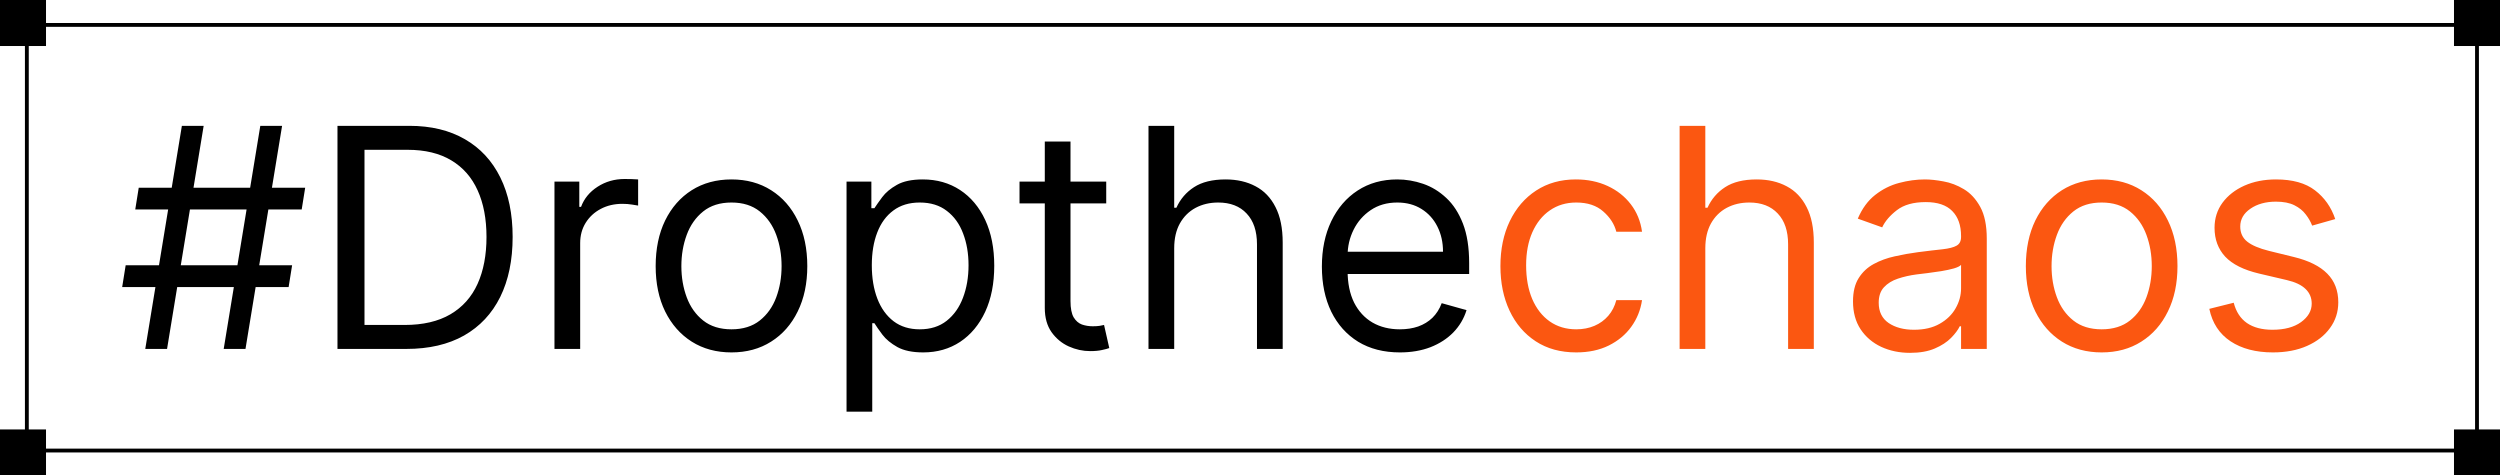 <svg width="652" height="124" viewBox="0 0 652 124" fill="none" xmlns="http://www.w3.org/2000/svg">
<rect x="7" y="6.5" width="639" height="111" stroke="black"/>
<path d="M58.341 91L67.886 32.818H73.568L64.023 91H58.341ZM31.864 74.864L32.773 69.182H76.182L75.273 74.864H31.864ZM37.886 91L47.432 32.818H53.114L43.568 91H37.886ZM35.273 54.636L36.182 48.955H79.591L78.682 54.636H35.273ZM105.969 91H88.014V32.818H106.764C112.408 32.818 117.238 33.983 121.253 36.312C125.268 38.623 128.346 41.947 130.486 46.284C132.626 50.602 133.696 55.773 133.696 61.795C133.696 67.856 132.616 73.074 130.457 77.449C128.298 81.805 125.154 85.157 121.026 87.506C116.897 89.835 111.878 91 105.969 91ZM95.06 84.75H105.514C110.325 84.75 114.312 83.822 117.474 81.966C120.637 80.11 122.995 77.468 124.548 74.04C126.101 70.612 126.878 66.53 126.878 61.795C126.878 57.099 126.111 53.055 124.577 49.665C123.043 46.256 120.751 43.642 117.702 41.824C114.652 39.987 110.855 39.068 106.31 39.068H95.06V84.75ZM144.605 91V47.364H151.082V53.955H151.537C152.332 51.795 153.772 50.044 155.855 48.699C157.938 47.354 160.287 46.682 162.901 46.682C163.393 46.682 164.009 46.691 164.747 46.71C165.486 46.729 166.045 46.758 166.423 46.795V53.614C166.196 53.557 165.675 53.472 164.861 53.358C164.065 53.225 163.223 53.159 162.332 53.159C160.211 53.159 158.317 53.604 156.651 54.494C155.003 55.365 153.696 56.578 152.73 58.131C151.783 59.665 151.31 61.417 151.31 63.386V91H144.605ZM190.77 91.909C186.83 91.909 183.374 90.972 180.401 89.097C177.446 87.222 175.135 84.599 173.469 81.227C171.821 77.856 170.997 73.917 170.997 69.409C170.997 64.864 171.821 60.896 173.469 57.506C175.135 54.115 177.446 51.483 180.401 49.608C183.374 47.733 186.83 46.795 190.77 46.795C194.709 46.795 198.156 47.733 201.111 49.608C204.084 51.483 206.395 54.115 208.043 57.506C209.709 60.896 210.543 64.864 210.543 69.409C210.543 73.917 209.709 77.856 208.043 81.227C206.395 84.599 204.084 87.222 201.111 89.097C198.156 90.972 194.709 91.909 190.77 91.909ZM190.77 85.886C193.762 85.886 196.224 85.119 198.156 83.585C200.088 82.051 201.518 80.034 202.446 77.534C203.374 75.034 203.838 72.326 203.838 69.409C203.838 66.492 203.374 63.775 202.446 61.256C201.518 58.737 200.088 56.701 198.156 55.148C196.224 53.595 193.762 52.818 190.77 52.818C187.777 52.818 185.315 53.595 183.384 55.148C181.452 56.701 180.022 58.737 179.094 61.256C178.166 63.775 177.702 66.492 177.702 69.409C177.702 72.326 178.166 75.034 179.094 77.534C180.022 80.034 181.452 82.051 183.384 83.585C185.315 85.119 187.777 85.886 190.77 85.886ZM220.777 107.364V47.364H227.254V54.295H228.05C228.542 53.538 229.224 52.572 230.095 51.398C230.985 50.205 232.254 49.144 233.902 48.216C235.569 47.269 237.822 46.795 240.663 46.795C244.338 46.795 247.576 47.714 250.379 49.551C253.182 51.388 255.37 53.992 256.942 57.364C258.514 60.735 259.3 64.712 259.3 69.296C259.3 73.917 258.514 77.922 256.942 81.312C255.37 84.684 253.192 87.297 250.408 89.153C247.624 90.99 244.413 91.909 240.777 91.909C237.974 91.909 235.73 91.445 234.044 90.517C232.358 89.57 231.061 88.5 230.152 87.307C229.243 86.095 228.542 85.091 228.05 84.296H227.482V107.364H220.777ZM227.368 69.182C227.368 72.477 227.851 75.385 228.817 77.903C229.783 80.403 231.194 82.364 233.05 83.784C234.906 85.186 237.179 85.886 239.868 85.886C242.671 85.886 245.01 85.148 246.885 83.671C248.779 82.174 250.199 80.167 251.146 77.648C252.112 75.11 252.595 72.288 252.595 69.182C252.595 66.114 252.122 63.349 251.175 60.886C250.247 58.405 248.836 56.445 246.942 55.006C245.067 53.547 242.709 52.818 239.868 52.818C237.141 52.818 234.849 53.51 232.993 54.892C231.137 56.256 229.735 58.169 228.788 60.631C227.841 63.074 227.368 65.924 227.368 69.182ZM288.504 47.364V53.045H265.891V47.364H288.504ZM272.482 36.909H279.186V78.5C279.186 80.394 279.461 81.814 280.01 82.761C280.578 83.689 281.298 84.314 282.169 84.636C283.059 84.939 283.997 85.091 284.982 85.091C285.72 85.091 286.326 85.053 286.8 84.977C287.273 84.883 287.652 84.807 287.936 84.75L289.3 90.773C288.845 90.943 288.211 91.114 287.396 91.284C286.582 91.474 285.55 91.568 284.3 91.568C282.406 91.568 280.55 91.161 278.732 90.347C276.932 89.532 275.436 88.292 274.243 86.625C273.069 84.958 272.482 82.856 272.482 80.318V36.909ZM306.232 64.75V91H299.527V32.818H306.232V54.182H306.8C307.822 51.928 309.357 50.138 311.402 48.812C313.466 47.468 316.213 46.795 319.641 46.795C322.614 46.795 325.218 47.392 327.453 48.585C329.688 49.76 331.421 51.568 332.652 54.011C333.902 56.436 334.527 59.523 334.527 63.273V91H327.822V63.727C327.822 60.261 326.923 57.581 325.124 55.688C323.343 53.775 320.872 52.818 317.709 52.818C315.512 52.818 313.542 53.282 311.8 54.21C310.076 55.138 308.713 56.492 307.709 58.273C306.724 60.053 306.232 62.212 306.232 64.75ZM365.088 91.909C360.884 91.909 357.257 90.981 354.207 89.125C351.177 87.25 348.838 84.636 347.19 81.284C345.562 77.913 344.747 73.992 344.747 69.523C344.747 65.053 345.562 61.114 347.19 57.705C348.838 54.276 351.13 51.606 354.065 49.693C357.02 47.761 360.467 46.795 364.406 46.795C366.679 46.795 368.923 47.174 371.139 47.932C373.355 48.689 375.372 49.92 377.19 51.625C379.009 53.311 380.457 55.545 381.537 58.33C382.616 61.114 383.156 64.542 383.156 68.614V71.454H349.52V65.659H376.338C376.338 63.197 375.846 61 374.861 59.068C373.895 57.136 372.512 55.612 370.713 54.494C368.933 53.377 366.83 52.818 364.406 52.818C361.736 52.818 359.425 53.481 357.474 54.807C355.543 56.114 354.056 57.818 353.014 59.92C351.973 62.023 351.452 64.276 351.452 66.682V70.546C351.452 73.841 352.02 76.635 353.156 78.926C354.312 81.199 355.912 82.932 357.957 84.125C360.003 85.299 362.38 85.886 365.088 85.886C366.849 85.886 368.44 85.64 369.861 85.148C371.3 84.636 372.541 83.879 373.582 82.875C374.624 81.852 375.429 80.583 375.997 79.068L382.474 80.886C381.793 83.083 380.647 85.015 379.037 86.682C377.427 88.329 375.438 89.617 373.071 90.546C370.704 91.454 368.043 91.909 365.088 91.909Z" fill="black"/>
<path d="M411.082 91.909C406.991 91.909 403.469 90.943 400.514 89.011C397.56 87.079 395.287 84.419 393.696 81.028C392.105 77.638 391.31 73.765 391.31 69.409C391.31 64.977 392.124 61.066 393.753 57.676C395.401 54.267 397.692 51.606 400.628 49.693C403.582 47.761 407.029 46.795 410.969 46.795C414.037 46.795 416.802 47.364 419.264 48.5C421.726 49.636 423.743 51.227 425.315 53.273C426.887 55.318 427.863 57.705 428.241 60.432H421.537C421.026 58.443 419.889 56.682 418.128 55.148C416.385 53.595 414.037 52.818 411.082 52.818C408.469 52.818 406.177 53.5 404.207 54.864C402.257 56.208 400.732 58.112 399.634 60.574C398.554 63.017 398.014 65.886 398.014 69.182C398.014 72.553 398.545 75.489 399.605 77.989C400.685 80.489 402.2 82.43 404.151 83.812C406.12 85.195 408.431 85.886 411.082 85.886C412.825 85.886 414.406 85.583 415.827 84.977C417.247 84.371 418.45 83.5 419.435 82.364C420.42 81.227 421.12 79.864 421.537 78.273H428.241C427.863 80.849 426.925 83.169 425.429 85.233C423.952 87.278 421.991 88.907 419.548 90.119C417.124 91.312 414.302 91.909 411.082 91.909ZM444.747 64.75V91H438.043V32.818H444.747V54.182H445.315C446.338 51.928 447.872 50.138 449.918 48.812C451.982 47.468 454.728 46.795 458.156 46.795C461.13 46.795 463.734 47.392 465.969 48.585C468.204 49.76 469.937 51.568 471.168 54.011C472.418 56.436 473.043 59.523 473.043 63.273V91H466.338V63.727C466.338 60.261 465.438 57.581 463.639 55.688C461.859 53.775 459.387 52.818 456.224 52.818C454.027 52.818 452.058 53.282 450.315 54.21C448.592 55.138 447.228 56.492 446.224 58.273C445.24 60.053 444.747 62.212 444.747 64.75ZM498.149 92.023C495.384 92.023 492.875 91.502 490.621 90.46C488.367 89.4 486.577 87.875 485.251 85.886C483.926 83.879 483.263 81.454 483.263 78.614C483.263 76.114 483.755 74.087 484.74 72.534C485.725 70.962 487.041 69.731 488.689 68.841C490.337 67.951 492.155 67.288 494.143 66.852C496.151 66.398 498.168 66.038 500.195 65.773C502.846 65.432 504.996 65.176 506.643 65.006C508.31 64.816 509.522 64.504 510.28 64.068C511.056 63.633 511.445 62.875 511.445 61.795V61.568C511.445 58.765 510.678 56.587 509.143 55.034C507.628 53.481 505.327 52.705 502.24 52.705C499.039 52.705 496.53 53.405 494.712 54.807C492.893 56.208 491.615 57.705 490.876 59.295L484.513 57.023C485.649 54.371 487.164 52.307 489.058 50.83C490.971 49.333 493.054 48.292 495.308 47.705C497.581 47.099 499.816 46.795 502.013 46.795C503.414 46.795 505.024 46.966 506.842 47.307C508.679 47.629 510.45 48.301 512.155 49.324C513.878 50.347 515.308 51.89 516.445 53.955C517.581 56.019 518.149 58.784 518.149 62.25V91H511.445V85.091H511.104C510.649 86.038 509.892 87.051 508.831 88.131C507.77 89.21 506.359 90.129 504.598 90.886C502.837 91.644 500.687 92.023 498.149 92.023ZM499.172 86C501.823 86 504.058 85.479 505.876 84.438C507.714 83.396 509.096 82.051 510.024 80.403C510.971 78.756 511.445 77.023 511.445 75.204V69.068C511.161 69.409 510.536 69.722 509.57 70.006C508.623 70.271 507.524 70.508 506.274 70.716C505.043 70.905 503.84 71.076 502.666 71.227C501.511 71.36 500.573 71.474 499.854 71.568C498.111 71.796 496.482 72.165 494.967 72.676C493.471 73.169 492.259 73.917 491.331 74.921C490.422 75.905 489.967 77.25 489.967 78.954C489.967 81.284 490.829 83.046 492.553 84.239C494.295 85.413 496.501 86 499.172 86ZM548.114 91.909C544.174 91.909 540.718 90.972 537.744 89.097C534.79 87.222 532.479 84.599 530.812 81.227C529.165 77.856 528.341 73.917 528.341 69.409C528.341 64.864 529.165 60.896 530.812 57.506C532.479 54.115 534.79 51.483 537.744 49.608C540.718 47.733 544.174 46.795 548.114 46.795C552.053 46.795 555.5 47.733 558.455 49.608C561.428 51.483 563.739 54.115 565.386 57.506C567.053 60.896 567.886 64.864 567.886 69.409C567.886 73.917 567.053 77.856 565.386 81.227C563.739 84.599 561.428 87.222 558.455 89.097C555.5 90.972 552.053 91.909 548.114 91.909ZM548.114 85.886C551.106 85.886 553.568 85.119 555.5 83.585C557.432 82.051 558.862 80.034 559.79 77.534C560.718 75.034 561.182 72.326 561.182 69.409C561.182 66.492 560.718 63.775 559.79 61.256C558.862 58.737 557.432 56.701 555.5 55.148C553.568 53.595 551.106 52.818 548.114 52.818C545.121 52.818 542.659 53.595 540.727 55.148C538.795 56.701 537.366 58.737 536.438 61.256C535.509 63.775 535.045 66.492 535.045 69.409C535.045 72.326 535.509 75.034 536.438 77.534C537.366 80.034 538.795 82.051 540.727 83.585C542.659 85.119 545.121 85.886 548.114 85.886ZM609.03 57.136L603.007 58.841C602.628 57.837 602.07 56.862 601.331 55.915C600.611 54.949 599.626 54.153 598.376 53.528C597.126 52.903 595.526 52.591 593.575 52.591C590.905 52.591 588.679 53.206 586.899 54.438C585.138 55.65 584.257 57.193 584.257 59.068C584.257 60.735 584.863 62.051 586.075 63.017C587.287 63.983 589.181 64.788 591.757 65.432L598.234 67.023C602.136 67.97 605.043 69.419 606.956 71.369C608.869 73.301 609.825 75.792 609.825 78.841C609.825 81.341 609.106 83.576 607.666 85.546C606.246 87.515 604.257 89.068 601.7 90.204C599.143 91.341 596.17 91.909 592.78 91.909C588.329 91.909 584.645 90.943 581.729 89.011C578.812 87.079 576.965 84.258 576.189 80.546L582.553 78.954C583.159 81.303 584.304 83.064 585.99 84.239C587.695 85.413 589.92 86 592.666 86C595.791 86 598.272 85.337 600.109 84.011C601.965 82.667 602.893 81.057 602.893 79.182C602.893 77.667 602.363 76.398 601.303 75.375C600.242 74.333 598.613 73.557 596.416 73.046L589.143 71.341C585.147 70.394 582.212 68.926 580.337 66.938C578.481 64.93 577.553 62.42 577.553 59.409C577.553 56.947 578.244 54.769 579.626 52.875C581.028 50.981 582.931 49.494 585.337 48.415C587.761 47.335 590.507 46.795 593.575 46.795C597.893 46.795 601.284 47.742 603.746 49.636C606.227 51.53 607.988 54.03 609.03 57.136Z" fill="#FB5711"/>
<rect width="12" height="12" fill="black"/>
<rect y="112" width="12" height="12" fill="black"/>
<rect x="640" y="112" width="12" height="12" fill="black"/>
<rect x="640" width="12" height="12" fill="black"/>
</svg>
